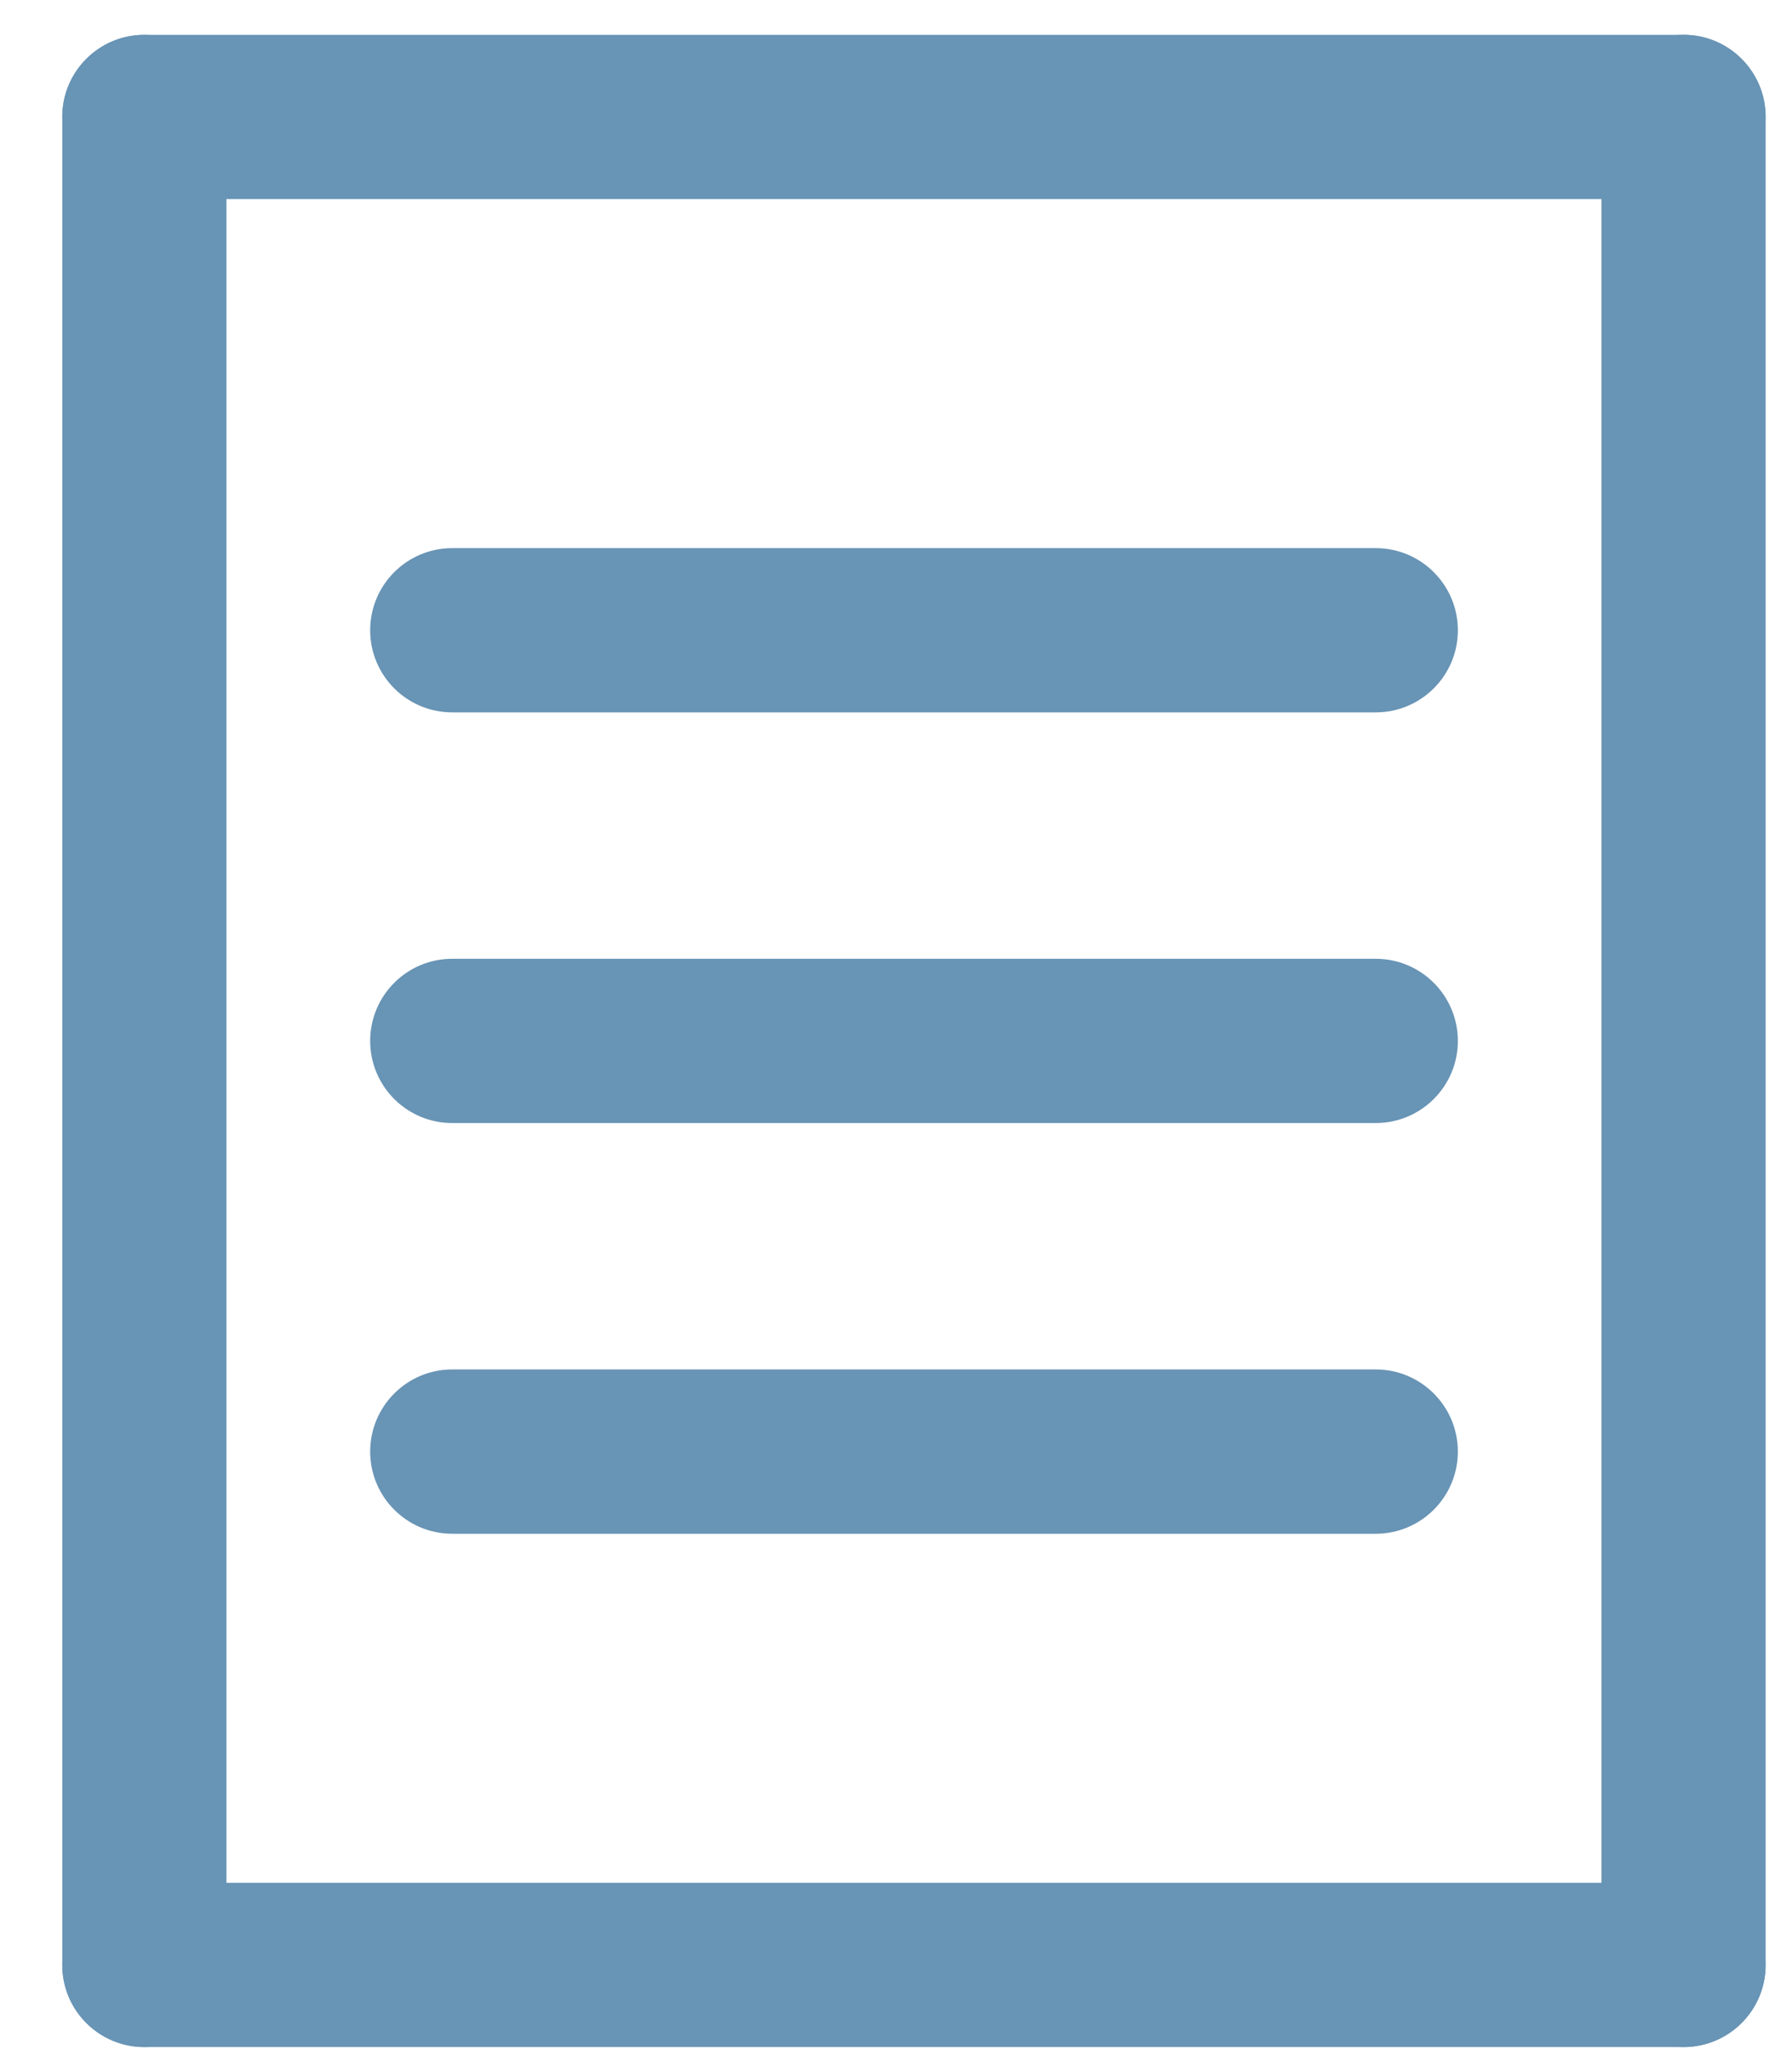 <?xml version="1.0" encoding="UTF-8"?>
<svg width="28px" height="32px" viewBox="0 0 28 32" version="1.1" xmlns="http://www.w3.org/2000/svg" xmlns:xlink="http://www.w3.org/1999/xlink">
    <!-- Generator: Sketch 59.1 (86144) - https://sketch.com -->
    <title>Artboard</title>
    <desc>Created with Sketch.</desc>
    <g id="Artboard" stroke="none" stroke-width="1" fill="none" fill-rule="evenodd">
        <g id="Note" fill="#6894B5" fill-rule="nonzero">
            <path d="M3.538,1.826 C3.538,1.118 2.964,0.544 2.256,0.544 C1.547,0.544 0.973,1.118 0.973,1.826 L3.538,1.826 Z M0.973,30.686 C0.973,31.394 1.547,31.968 2.256,31.968 C2.964,31.968 3.538,31.394 3.538,30.686 L0.973,30.686 Z M0.973,1.826 L0.973,30.686 L3.538,30.686 L3.538,1.826 L0.973,1.826 Z" id="Shape"></path>
            <path d="M2.256,0.544 C1.547,0.544 0.973,1.118 0.973,1.826 C0.973,2.535 1.547,3.109 2.256,3.109 L2.256,0.544 Z M26.305,3.109 C27.014,3.109 27.588,2.535 27.588,1.826 C27.588,1.118 27.014,0.544 26.305,0.544 L26.305,3.109 Z M2.256,3.109 L26.305,3.109 L26.305,0.544 L2.256,0.544 L2.256,3.109 Z" id="Shape"></path>
            <path d="M25.023,30.686 C25.023,31.394 25.597,31.968 26.306,31.968 C27.014,31.968 27.588,31.394 27.588,30.686 L25.023,30.686 Z M27.588,1.826 C27.588,1.118 27.014,0.543 26.306,0.543 C25.597,0.543 25.023,1.118 25.023,1.826 L27.588,1.826 Z M27.588,30.686 L27.588,1.826 L25.023,1.826 L25.023,30.686 L27.588,30.686 Z" id="Shape"></path>
            <path d="M26.306,31.968 C27.014,31.968 27.588,31.394 27.588,30.686 C27.588,29.977 27.014,29.403 26.306,29.403 L26.306,31.968 Z M2.256,29.403 C1.548,29.403 0.973,29.977 0.973,30.686 C0.973,31.394 1.548,31.968 2.256,31.968 L2.256,29.403 Z M26.306,29.403 L2.256,29.403 L2.256,31.968 L26.306,31.968 L26.306,29.403 Z" id="Shape"></path>
            <path d="M21.496,11.125 C22.204,11.125 22.779,10.551 22.779,9.843 C22.779,9.134 22.204,8.56 21.496,8.56 L21.496,11.125 Z M7.066,8.56 C6.358,8.56 5.784,9.134 5.784,9.843 C5.784,10.551 6.358,11.125 7.066,11.125 L7.066,8.56 Z M21.496,8.56 L7.066,8.56 L7.066,11.125 L21.496,11.125 L21.496,8.56 Z" id="Shape"></path>
            <path d="M21.496,17.538 C22.204,17.538 22.779,16.964 22.779,16.256 C22.779,15.547 22.204,14.973 21.496,14.973 L21.496,17.538 Z M7.066,14.973 C6.358,14.973 5.784,15.547 5.784,16.256 C5.784,16.964 6.358,17.538 7.066,17.538 L7.066,14.973 Z M21.496,14.973 L7.066,14.973 L7.066,17.538 L21.496,17.538 L21.496,14.973 Z" id="Shape"></path>
            <path d="M21.496,23.952 C22.204,23.952 22.779,23.377 22.779,22.669 C22.779,21.961 22.204,21.386 21.496,21.386 L21.496,23.952 Z M7.066,21.386 C6.358,21.386 5.784,21.961 5.784,22.669 C5.784,23.377 6.358,23.952 7.066,23.952 L7.066,21.386 Z M21.496,21.386 L7.066,21.386 L7.066,23.952 L21.496,23.952 L21.496,21.386 Z" id="Shape"></path>
        </g>
    </g>
</svg>